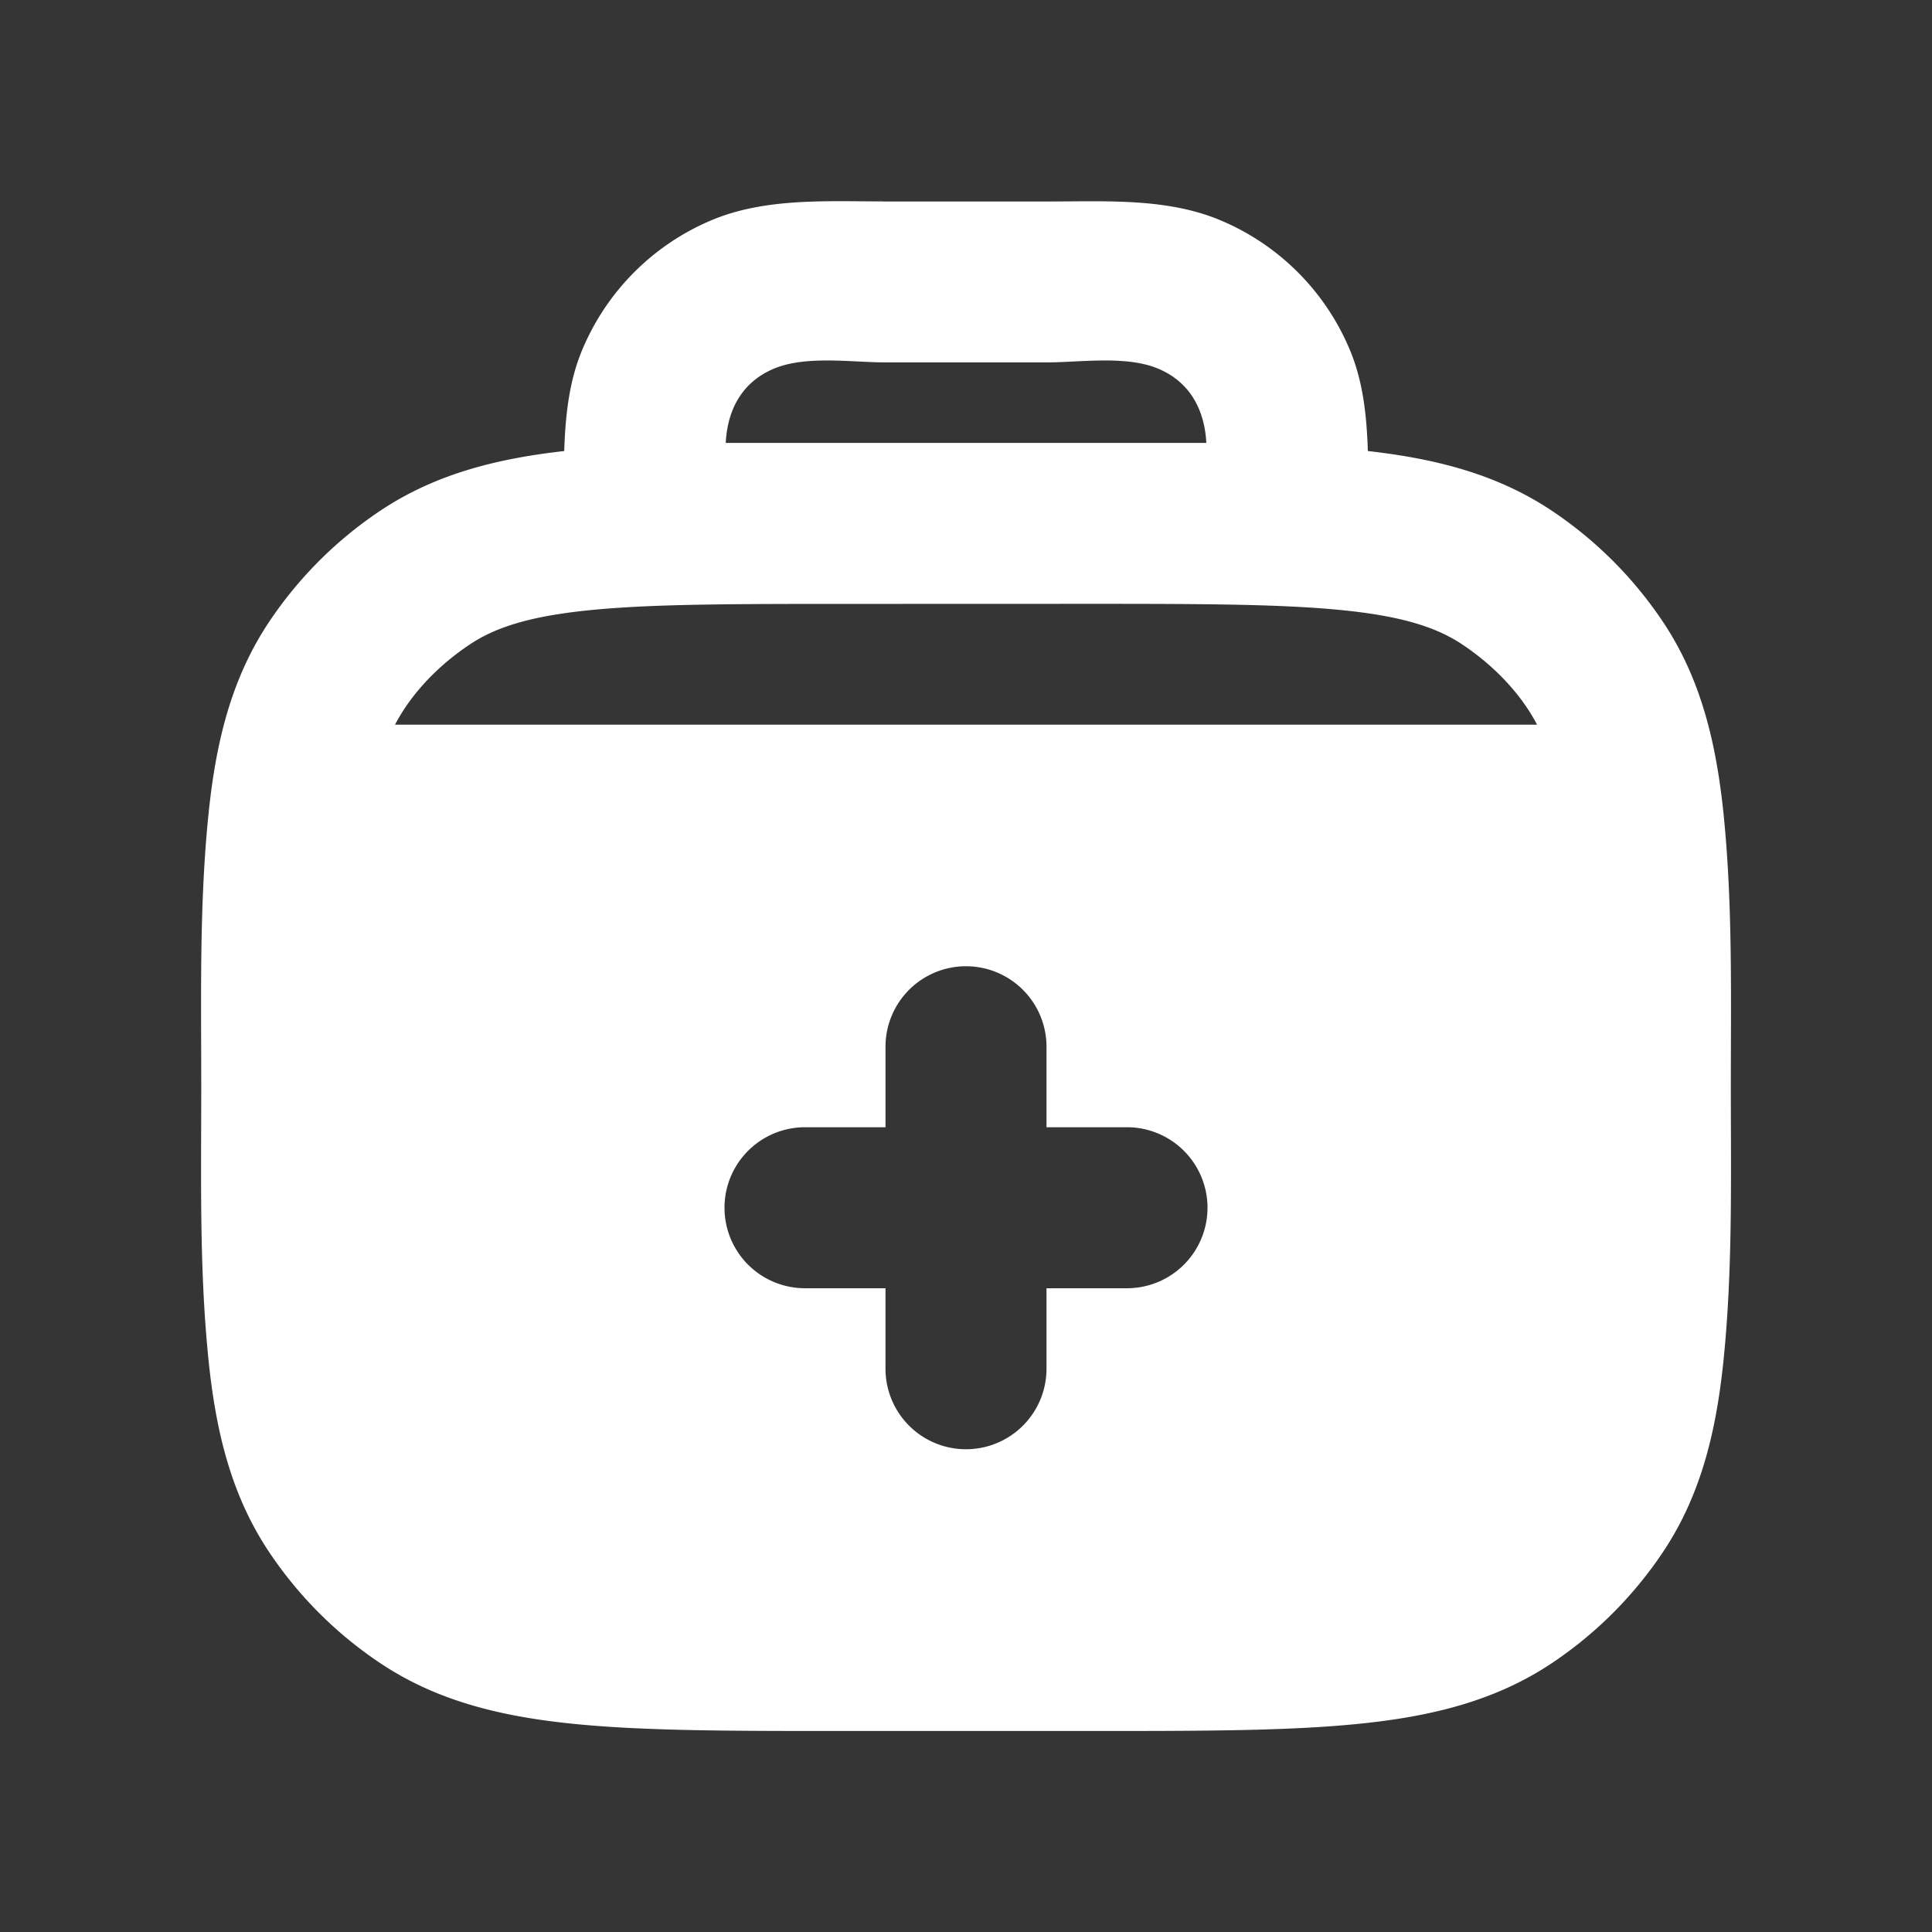 <svg xmlns="http://www.w3.org/2000/svg" width="24" height="24" fill="none"><rect width="100%" height="100%" fill="#333333" stroke="none"/><path fill="#fff" fill-opacity=".01" d="M24 0v24H0V0z"/><path fill="#FFFFFF" fill-rule="evenodd" d="M10.968 2.503h2.064c.7 0 1.456-.045 2.116.228a3 3 0 0 1 1.624 1.624c.164.395.206.824.22 1.248.863.097 1.617.295 2.286.742a5 5 0 0 1 1.38 1.38c.465.696.66 1.483.753 2.39.114 1.124.09 2.26.09 3.388 0 1.127.024 2.264-.09 3.387-.092.908-.288 1.694-.753 2.39a5 5 0 0 1-1.38 1.38c-.696.465-1.483.661-2.39.753-.88.09-1.975.09-3.334.09h-3.108c-1.358 0-2.454 0-3.333-.09-.907-.092-1.694-.288-2.39-.753a5 5 0 0 1-1.38-1.38c-.465-.696-.661-1.482-.753-2.39-.115-1.123-.09-2.26-.09-3.387 0-1.127-.025-2.264.09-3.388.092-.907.288-1.694.753-2.39a5 5 0 0 1 1.38-1.38c.669-.447 1.422-.645 2.286-.742.014-.424.056-.853.22-1.248A3 3 0 0 1 8.852 2.73c.66-.273 1.416-.228 2.116-.228m-.468 5c-1.425 0-2.419.001-3.185.079-.749.076-1.169.217-1.481.426-.375.25-.716.593-.927.995h14.187c-.211-.402-.552-.744-.927-.995-.313-.209-.732-.35-1.482-.426-.766-.078-1.76-.08-3.185-.08zm4.485-2-.001-.026c-.028-.4-.21-.736-.601-.898-.397-.165-.968-.076-1.383-.076h-2c-.414 0-.985-.089-1.382.076-.392.162-.574.498-.601.898l-.002.026h4.539zM12 12.003a1 1 0 0 1 1 1v1h1a1 1 0 1 1 0 2h-1v1a1 1 0 1 1-2 0v-1h-1a1 1 0 0 1 0-2h1v-1a1 1 0 0 1 1-1" clip-rule="evenodd"/></svg>